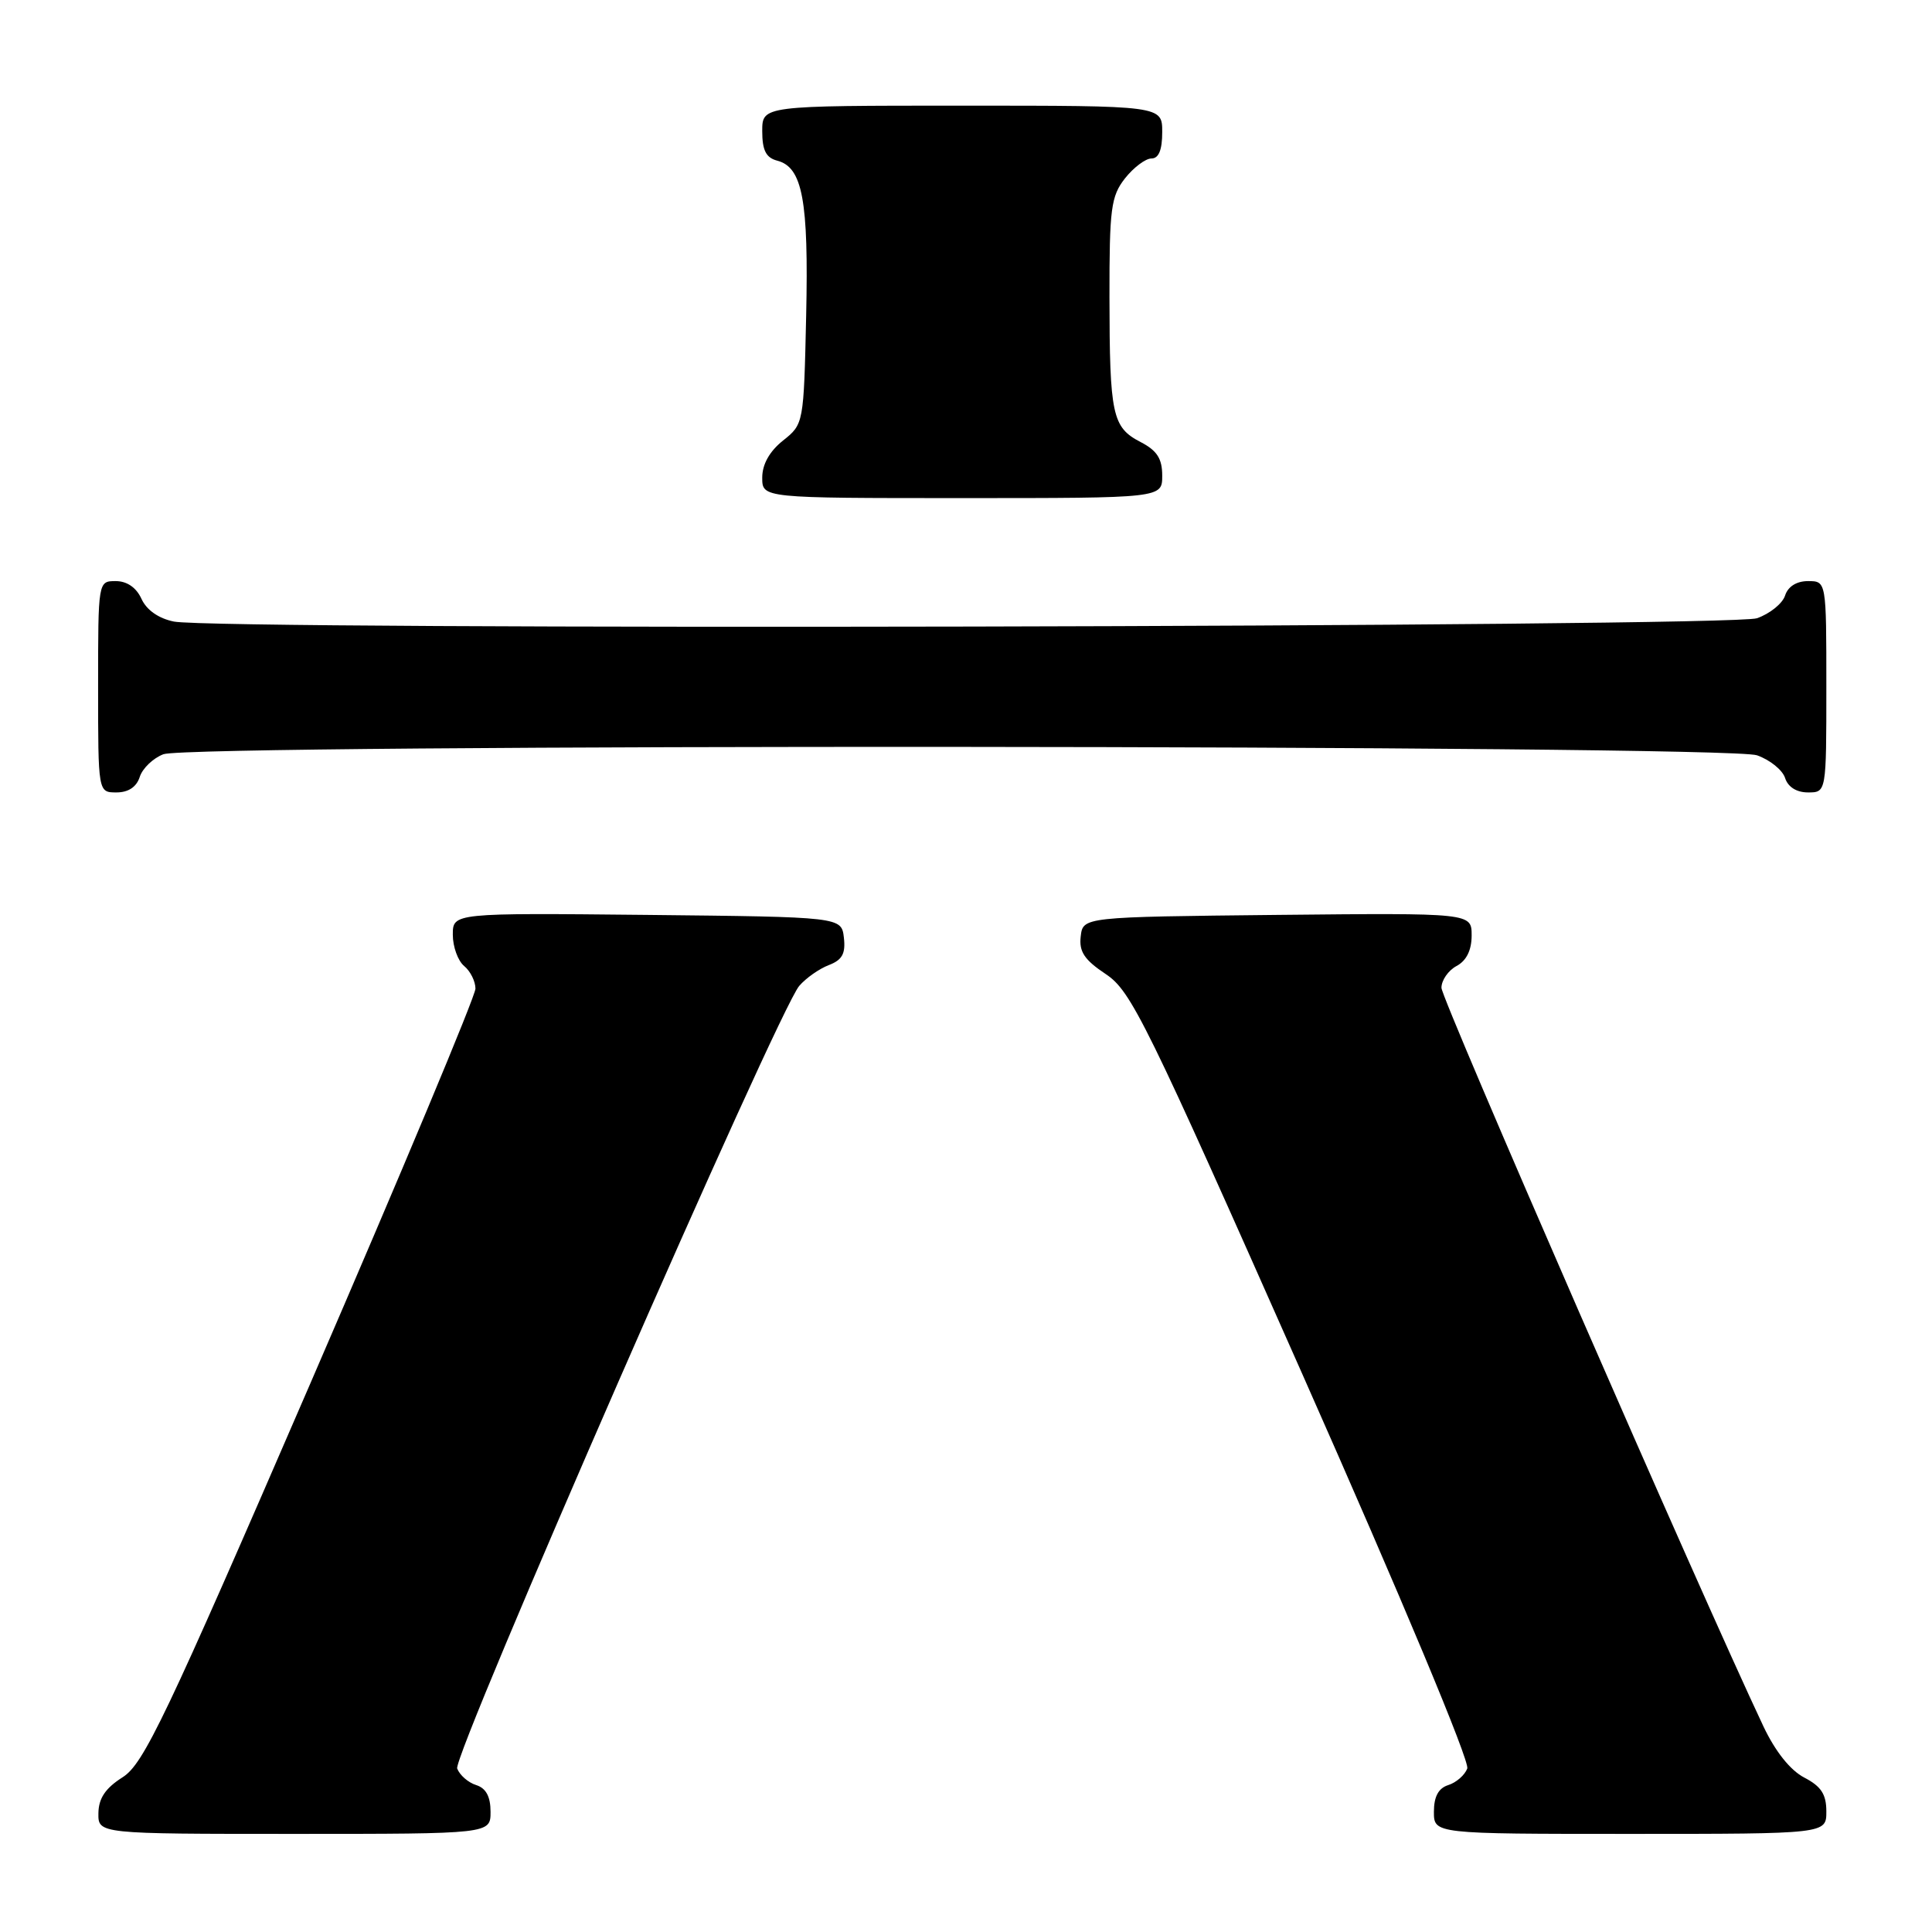 <?xml version="1.0" encoding="UTF-8" standalone="no"?>
<!DOCTYPE svg PUBLIC "-//W3C//DTD SVG 1.1//EN" "http://www.w3.org/Graphics/SVG/1.1/DTD/svg11.dtd" >
<svg xmlns="http://www.w3.org/2000/svg" xmlns:xlink="http://www.w3.org/1999/xlink" version="1.1" viewBox="0 0 256 256">
 <g >
 <path fill="currentColor"
d=" M 65.00 240.07 C 65.00 238.06 64.40 236.94 63.09 236.53 C 62.04 236.20 60.91 235.21 60.58 234.34 C 59.93 232.66 103.09 133.92 105.90 130.64 C 106.78 129.61 108.54 128.37 109.82 127.88 C 111.60 127.20 112.06 126.36 111.82 124.25 C 111.50 121.50 111.50 121.50 85.75 121.23 C 60.00 120.97 60.00 120.97 60.00 123.86 C 60.00 125.45 60.68 127.32 61.50 128.00 C 62.33 128.68 63.00 130.04 63.00 131.00 C 63.00 131.97 53.19 155.42 41.20 183.13 C 21.86 227.82 19.04 233.73 16.24 235.50 C 13.97 236.94 13.07 238.28 13.04 240.25 C 13.00 243.00 13.00 243.00 39.00 243.00 C 65.00 243.00 65.00 243.00 65.00 240.07 Z  M 242.00 240.03 C 242.00 237.75 241.31 236.70 239.08 235.54 C 237.23 234.58 235.25 232.10 233.67 228.77 C 225.27 210.99 191.00 132.40 191.00 130.89 C 191.00 129.89 191.90 128.59 193.00 128.00 C 194.31 127.30 195.00 125.91 195.00 123.95 C 195.00 120.97 195.00 120.97 169.25 121.23 C 143.50 121.50 143.50 121.50 143.20 124.08 C 142.96 126.10 143.69 127.19 146.53 129.08 C 149.89 131.32 151.82 135.25 172.59 182.13 C 185.77 211.87 194.78 233.42 194.42 234.34 C 194.09 235.21 192.96 236.20 191.91 236.53 C 190.60 236.94 190.00 238.06 190.00 240.07 C 190.00 243.00 190.00 243.00 216.00 243.00 C 242.00 243.00 242.00 243.00 242.00 240.03 Z  M 18.52 102.94 C 18.88 101.81 20.29 100.46 21.65 99.94 C 25.31 98.55 228.80 98.69 232.81 100.08 C 234.52 100.68 236.19 102.03 236.53 103.08 C 236.91 104.28 238.05 105.00 239.57 105.00 C 242.00 105.00 242.00 105.00 242.00 91.00 C 242.00 77.00 242.00 77.00 239.57 77.00 C 238.05 77.00 236.91 77.72 236.53 78.92 C 236.19 79.97 234.52 81.32 232.81 81.92 C 229.40 83.10 28.88 83.53 23.04 82.36 C 21.02 81.95 19.43 80.84 18.75 79.36 C 18.07 77.86 16.83 77.00 15.34 77.00 C 13.00 77.00 13.00 77.00 13.00 91.00 C 13.00 105.00 13.00 105.00 15.43 105.00 C 17.01 105.00 18.09 104.28 18.52 102.94 Z  M 154.00 63.03 C 154.00 60.76 153.31 59.70 151.13 58.57 C 147.38 56.63 147.03 54.99 147.01 39.38 C 147.00 27.62 147.21 26.00 149.07 23.63 C 150.21 22.19 151.79 21.00 152.57 21.00 C 153.54 21.00 154.00 19.87 154.00 17.50 C 154.00 14.00 154.00 14.00 127.50 14.00 C 101.00 14.00 101.00 14.00 101.00 17.38 C 101.00 19.92 101.50 20.90 102.99 21.29 C 106.34 22.16 107.16 26.55 106.82 41.85 C 106.50 56.14 106.49 56.20 103.75 58.38 C 101.96 59.81 101.00 61.53 101.00 63.29 C 101.00 66.00 101.00 66.00 127.50 66.00 C 154.00 66.00 154.00 66.00 154.00 63.03 Z "/>
</g>
</svg>